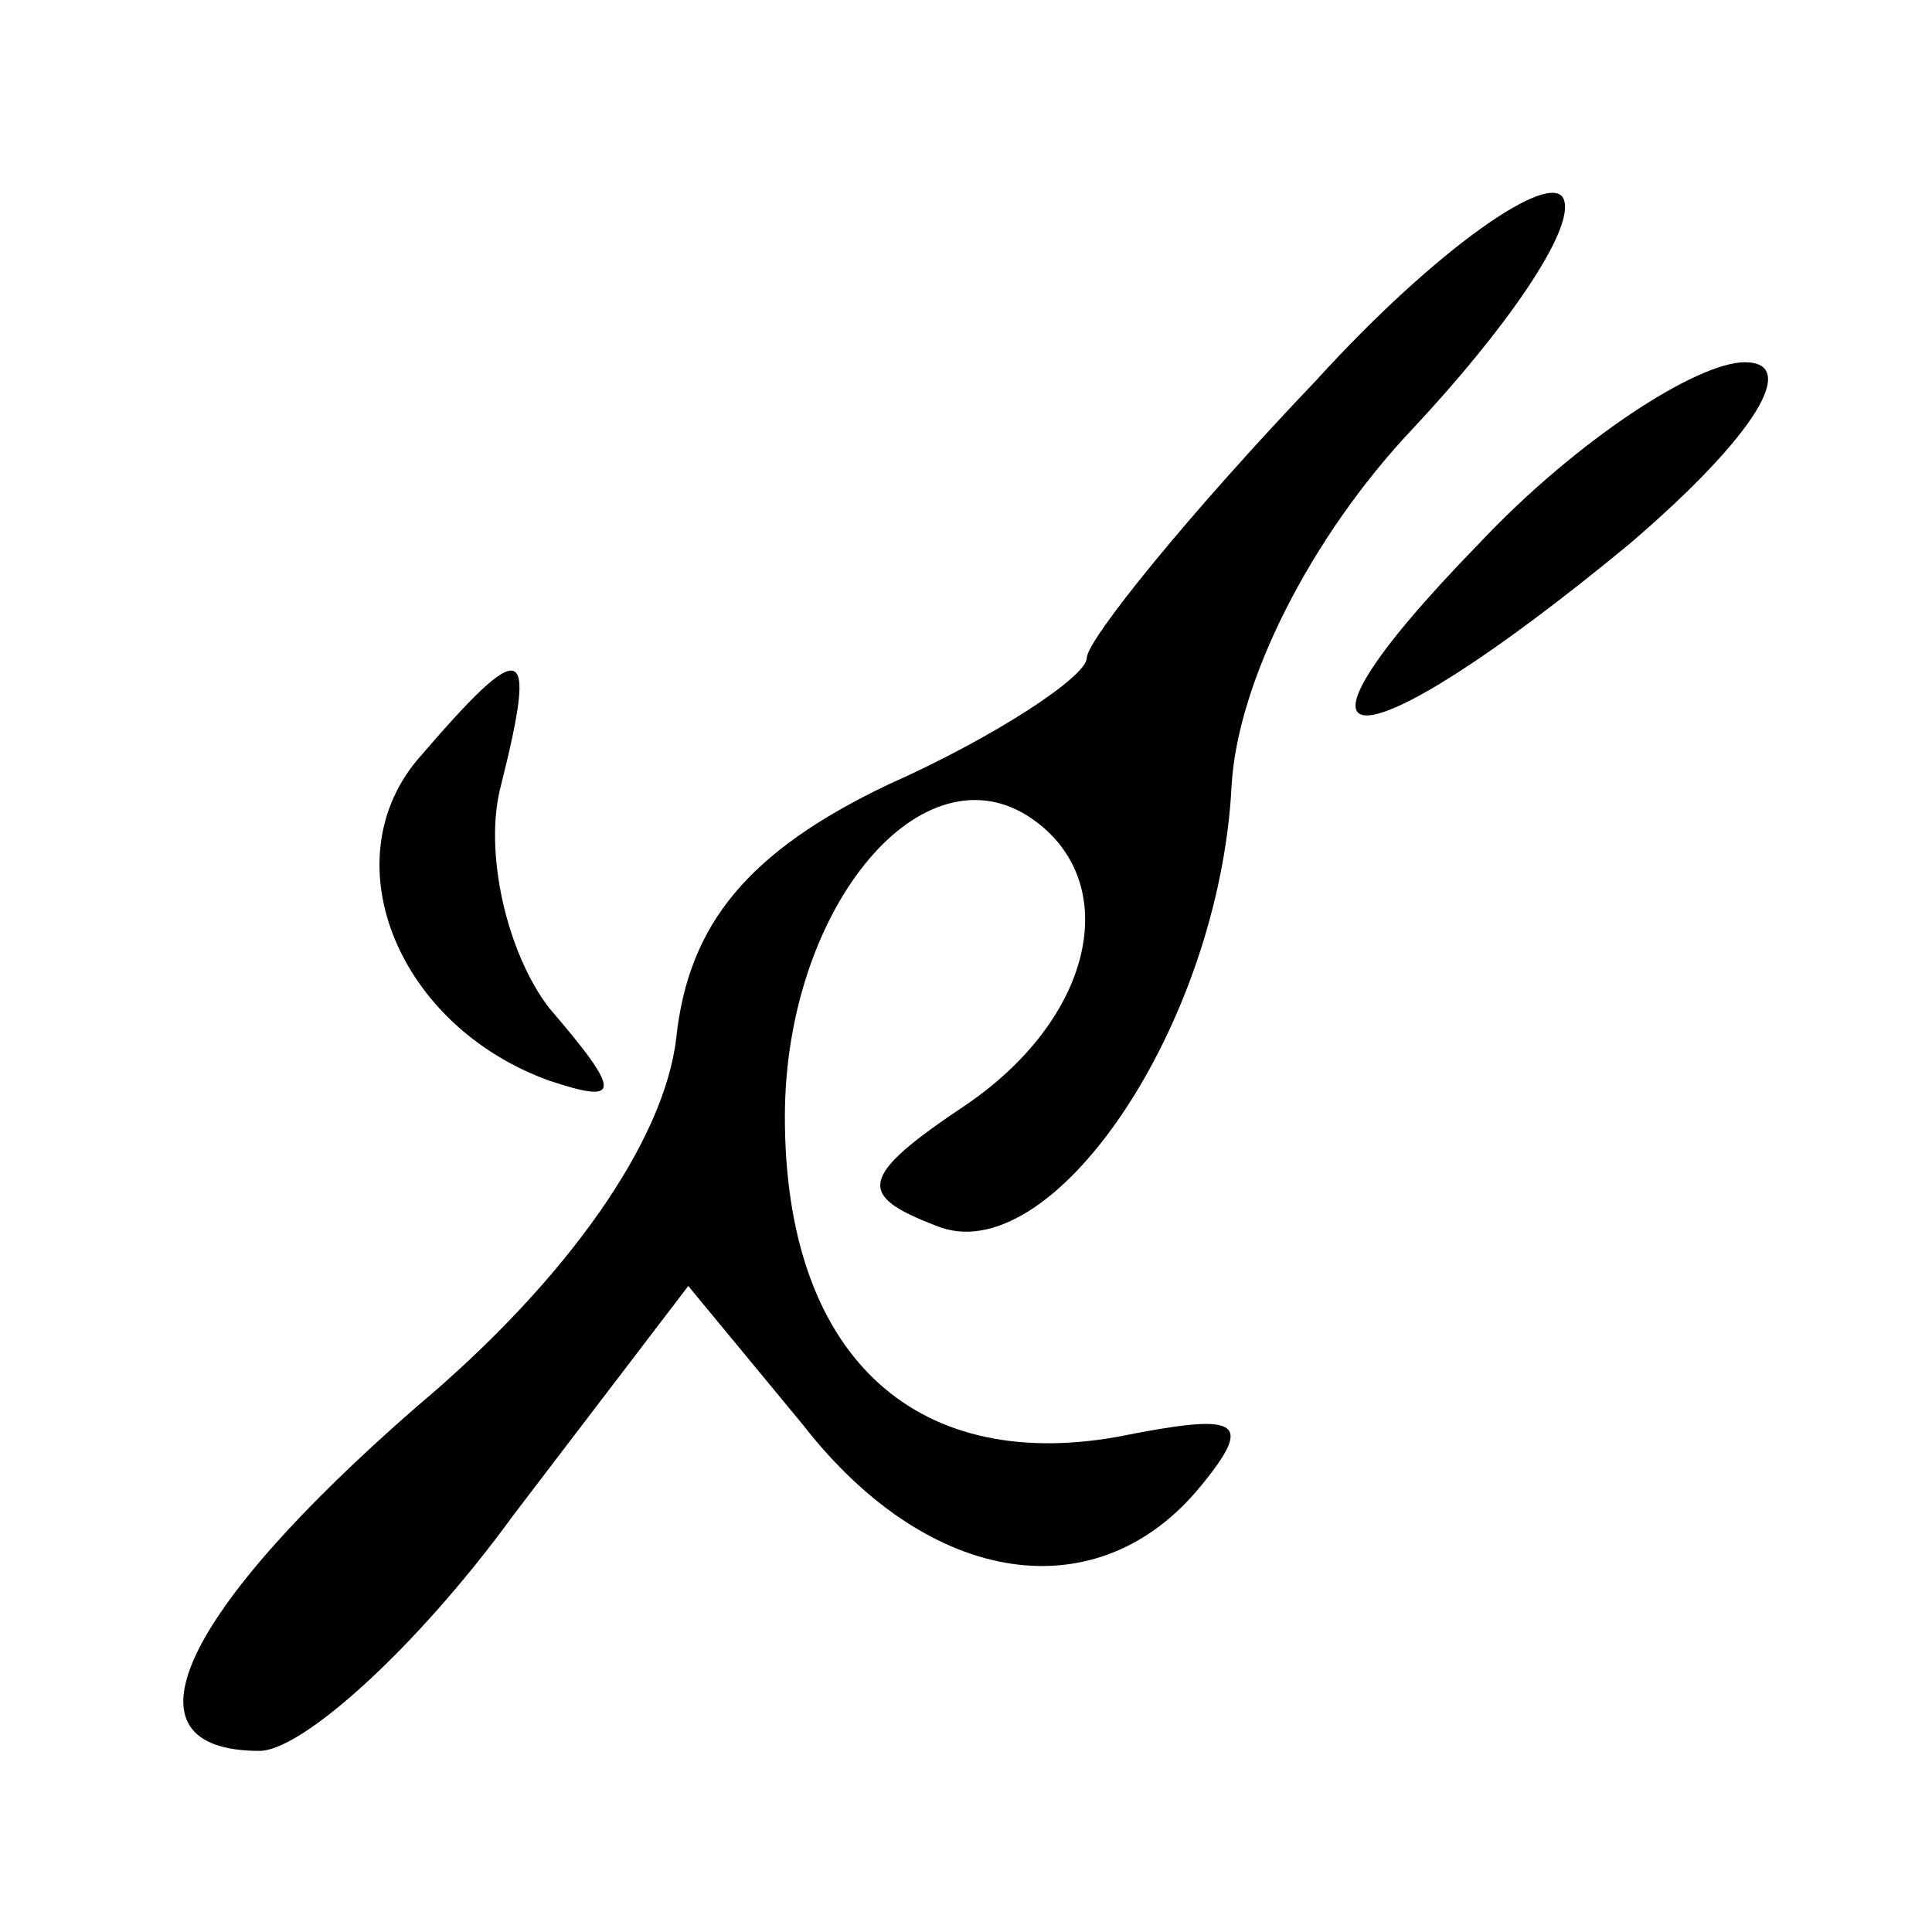 <?xml version="1.0" standalone="no"?>
<!DOCTYPE svg PUBLIC "-//W3C//DTD SVG 20010904//EN"
 "http://www.w3.org/TR/2001/REC-SVG-20010904/DTD/svg10.dtd">
<svg version="1.0" xmlns="http://www.w3.org/2000/svg"
 width="32pt" height="32pt" viewBox="0 0 32 32"
 preserveAspectRatio="xMidYMid meet">
<g transform="translate(0,32) scale(0.1,-0.1)"
fill="#000000" stroke="none">
<path fill="#000000" stroke="none" d="M218 257 c-21 -22 -38 -43 -38 -46 0
-3 -15 -13 -33 -21 -23 -11 -33 -23 -35 -42 -2 -17 -18 -40 -43 -61 -39 -34
-50 -57 -26 -57 7 0 26 17 42 39 l29 38 19 -23 c21 -27 49 -31 66 -10 9 11 6
12 -14 8 -34 -6 -55 14 -55 53 0 34 22 61 40 50 16 -10 12 -33 -10 -48 -18
-12 -18 -15 -5 -20 19 -8 47 33 49 73 1 17 13 41 30 59 15 16 27 33 25 38 -2
5 -21 -8 -41 -30z"/>
<path fill="#000000" stroke="none" d="M245 230 c-37 -38 -21 -38 25 0 21 18
28 30 19 30 -8 0 -28 -13 -44 -30z"/>
<path fill="#000000" stroke="none" d="M69 194 c-14 -17 -3 -44 22 -53 12 -4
12 -2 0 12 -7 9 -11 26 -8 37 6 24 4 25 -14 4z"/>
</g>
</svg>
